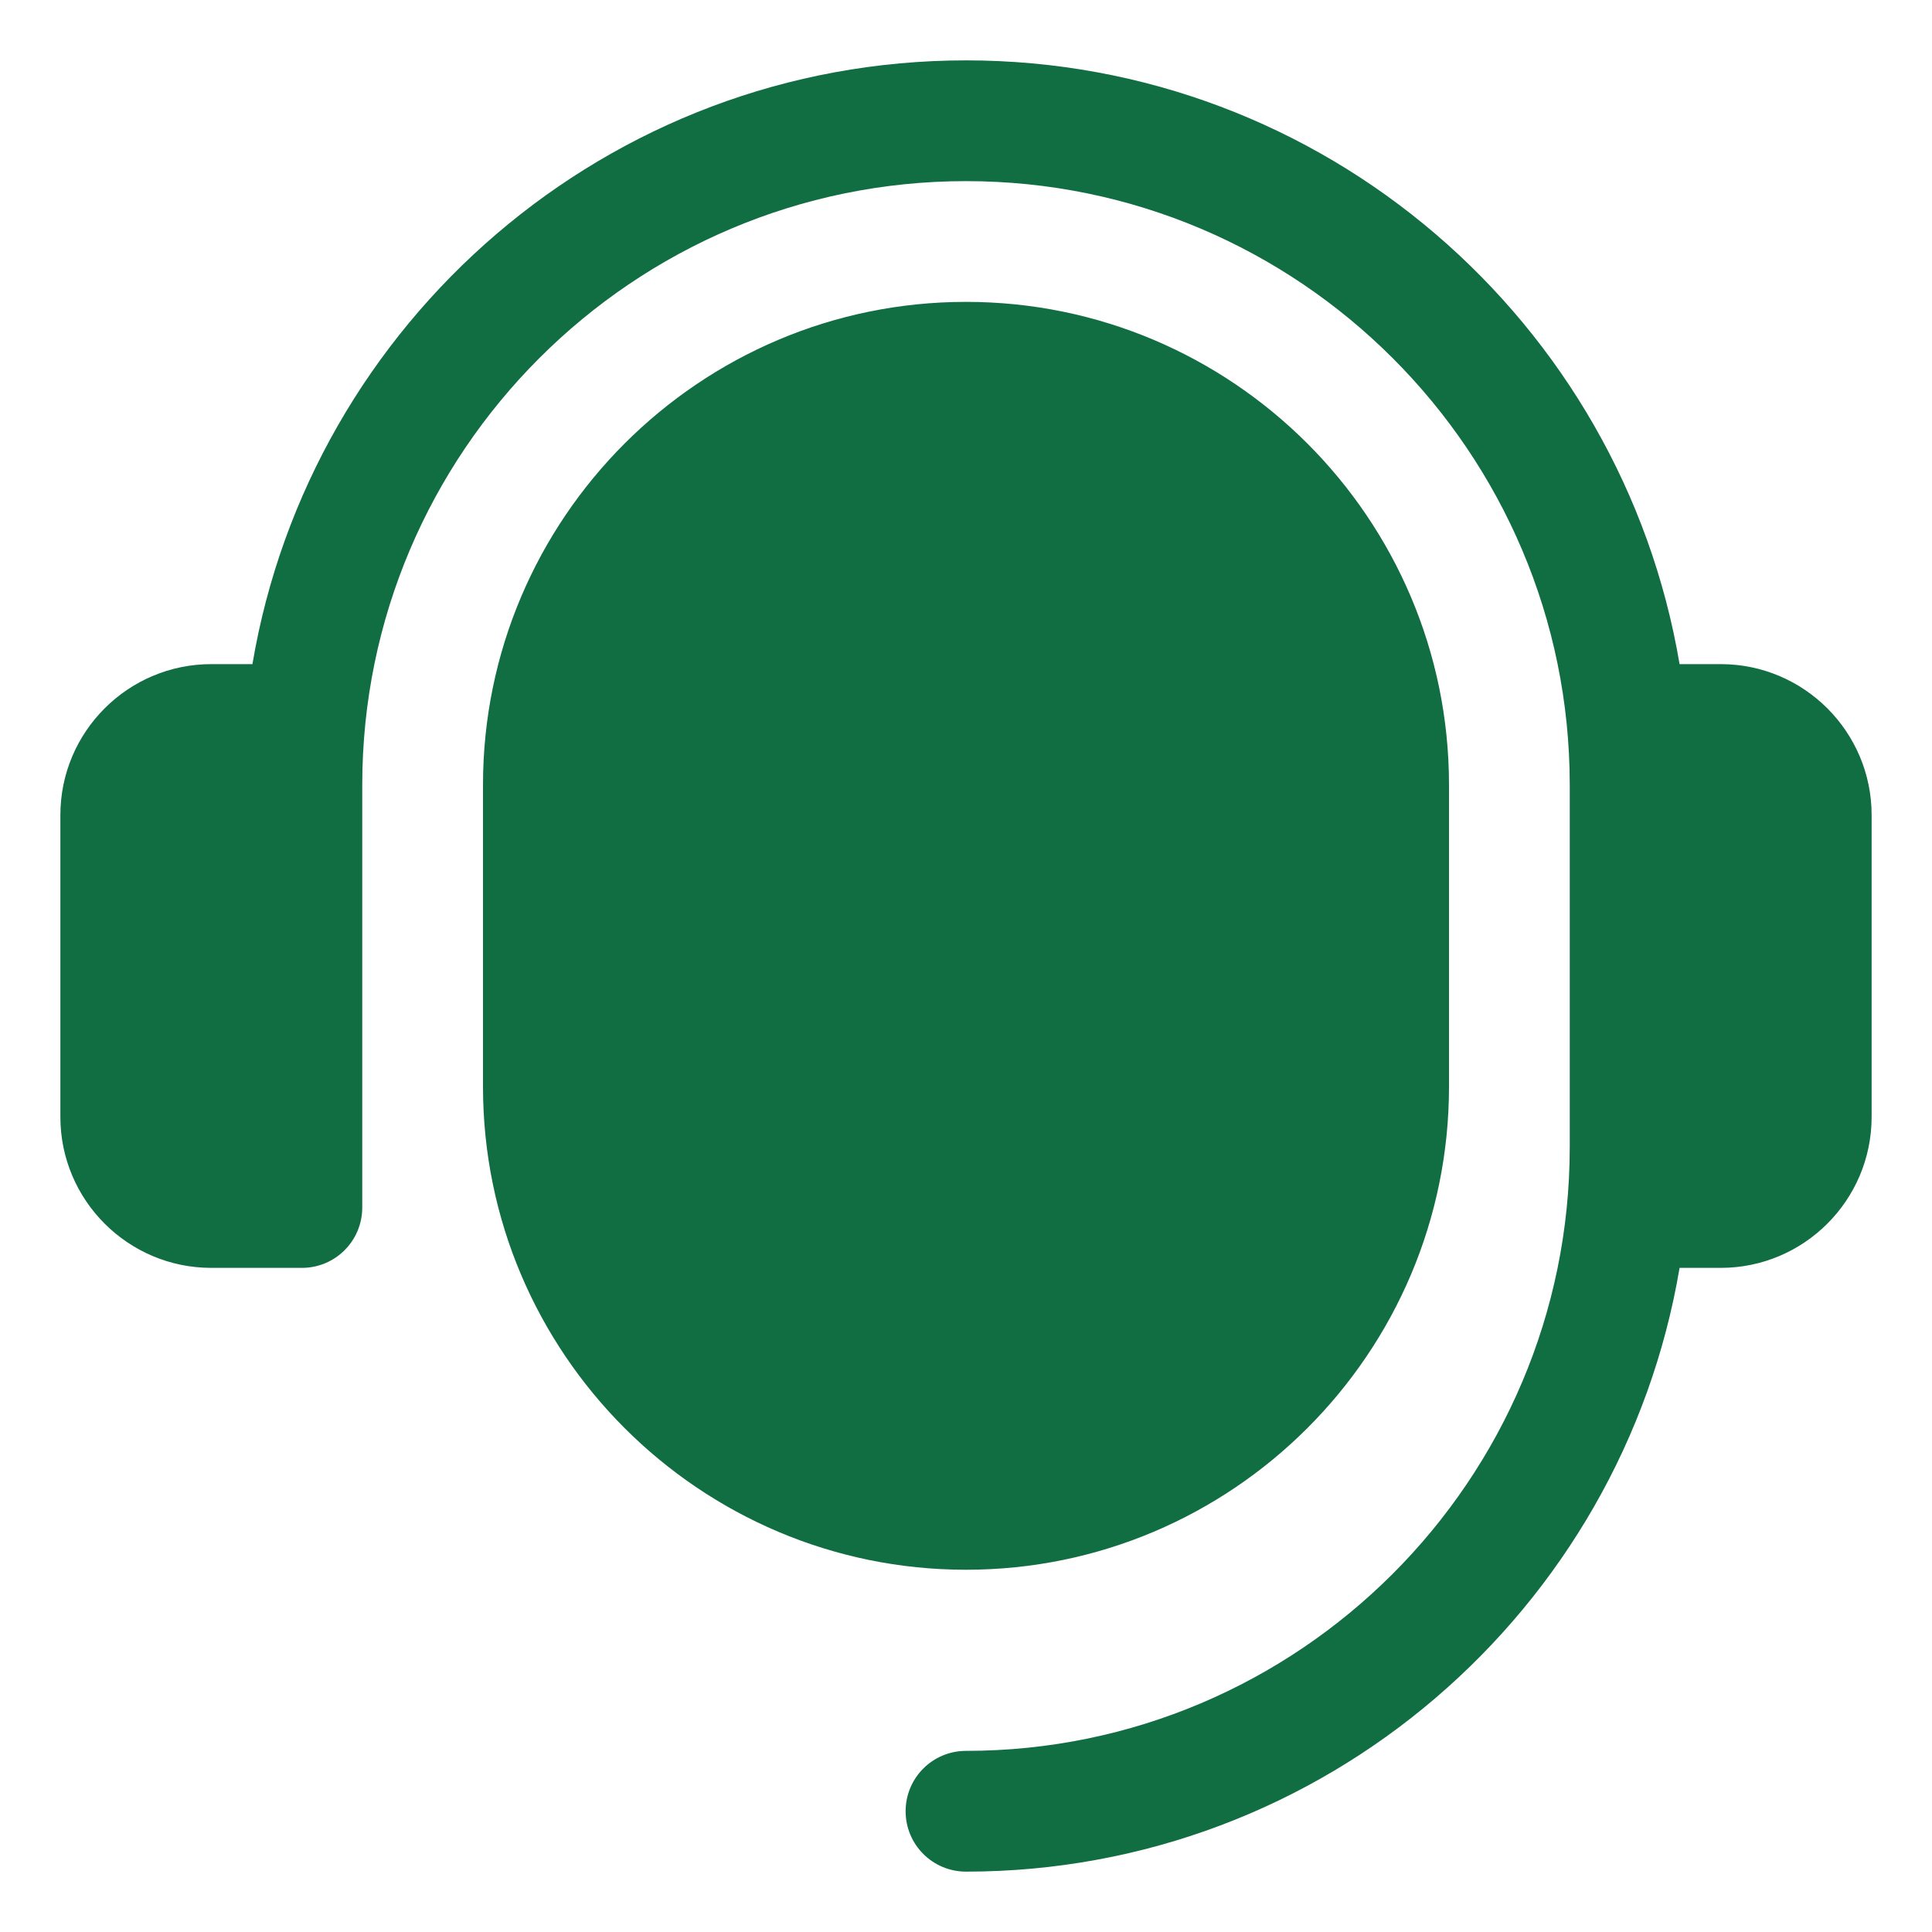 <svg height="512" viewBox="0 0 32 32" width="512"
  xmlns="http://www.w3.org/2000/svg">
  <g fill="#116d42">
    <path d="m31 13.5v5c0 1.379-1.121 2.5-2.5 2.5h-.681c-.956 5.666-5.885 10-11.819 10-.553 0-1-.447-1-1s.447-1 1-1c5.514 0 10-4.486 10-10v-6c0-5.514-4.486-10-10-10s-10 4.486-10 10v7c0 .553-.447 1-1 1h-1.5c-1.379 0-2.5-1.121-2.5-2.5v-5c0-1.379 1.121-2.5 2.5-2.5h.681c.956-5.666 5.885-10 11.819-10s10.863 4.334 11.819 10h.681c1.379 0 2.5 1.121 2.5 2.5zm-15-8.5c-4.411 0-8 3.589-8 8v5c0 4.411 3.589 8 8 8s8-3.589 8-8v-5c0-4.411-3.589-8-8-8z"/>
  </g>
</svg>